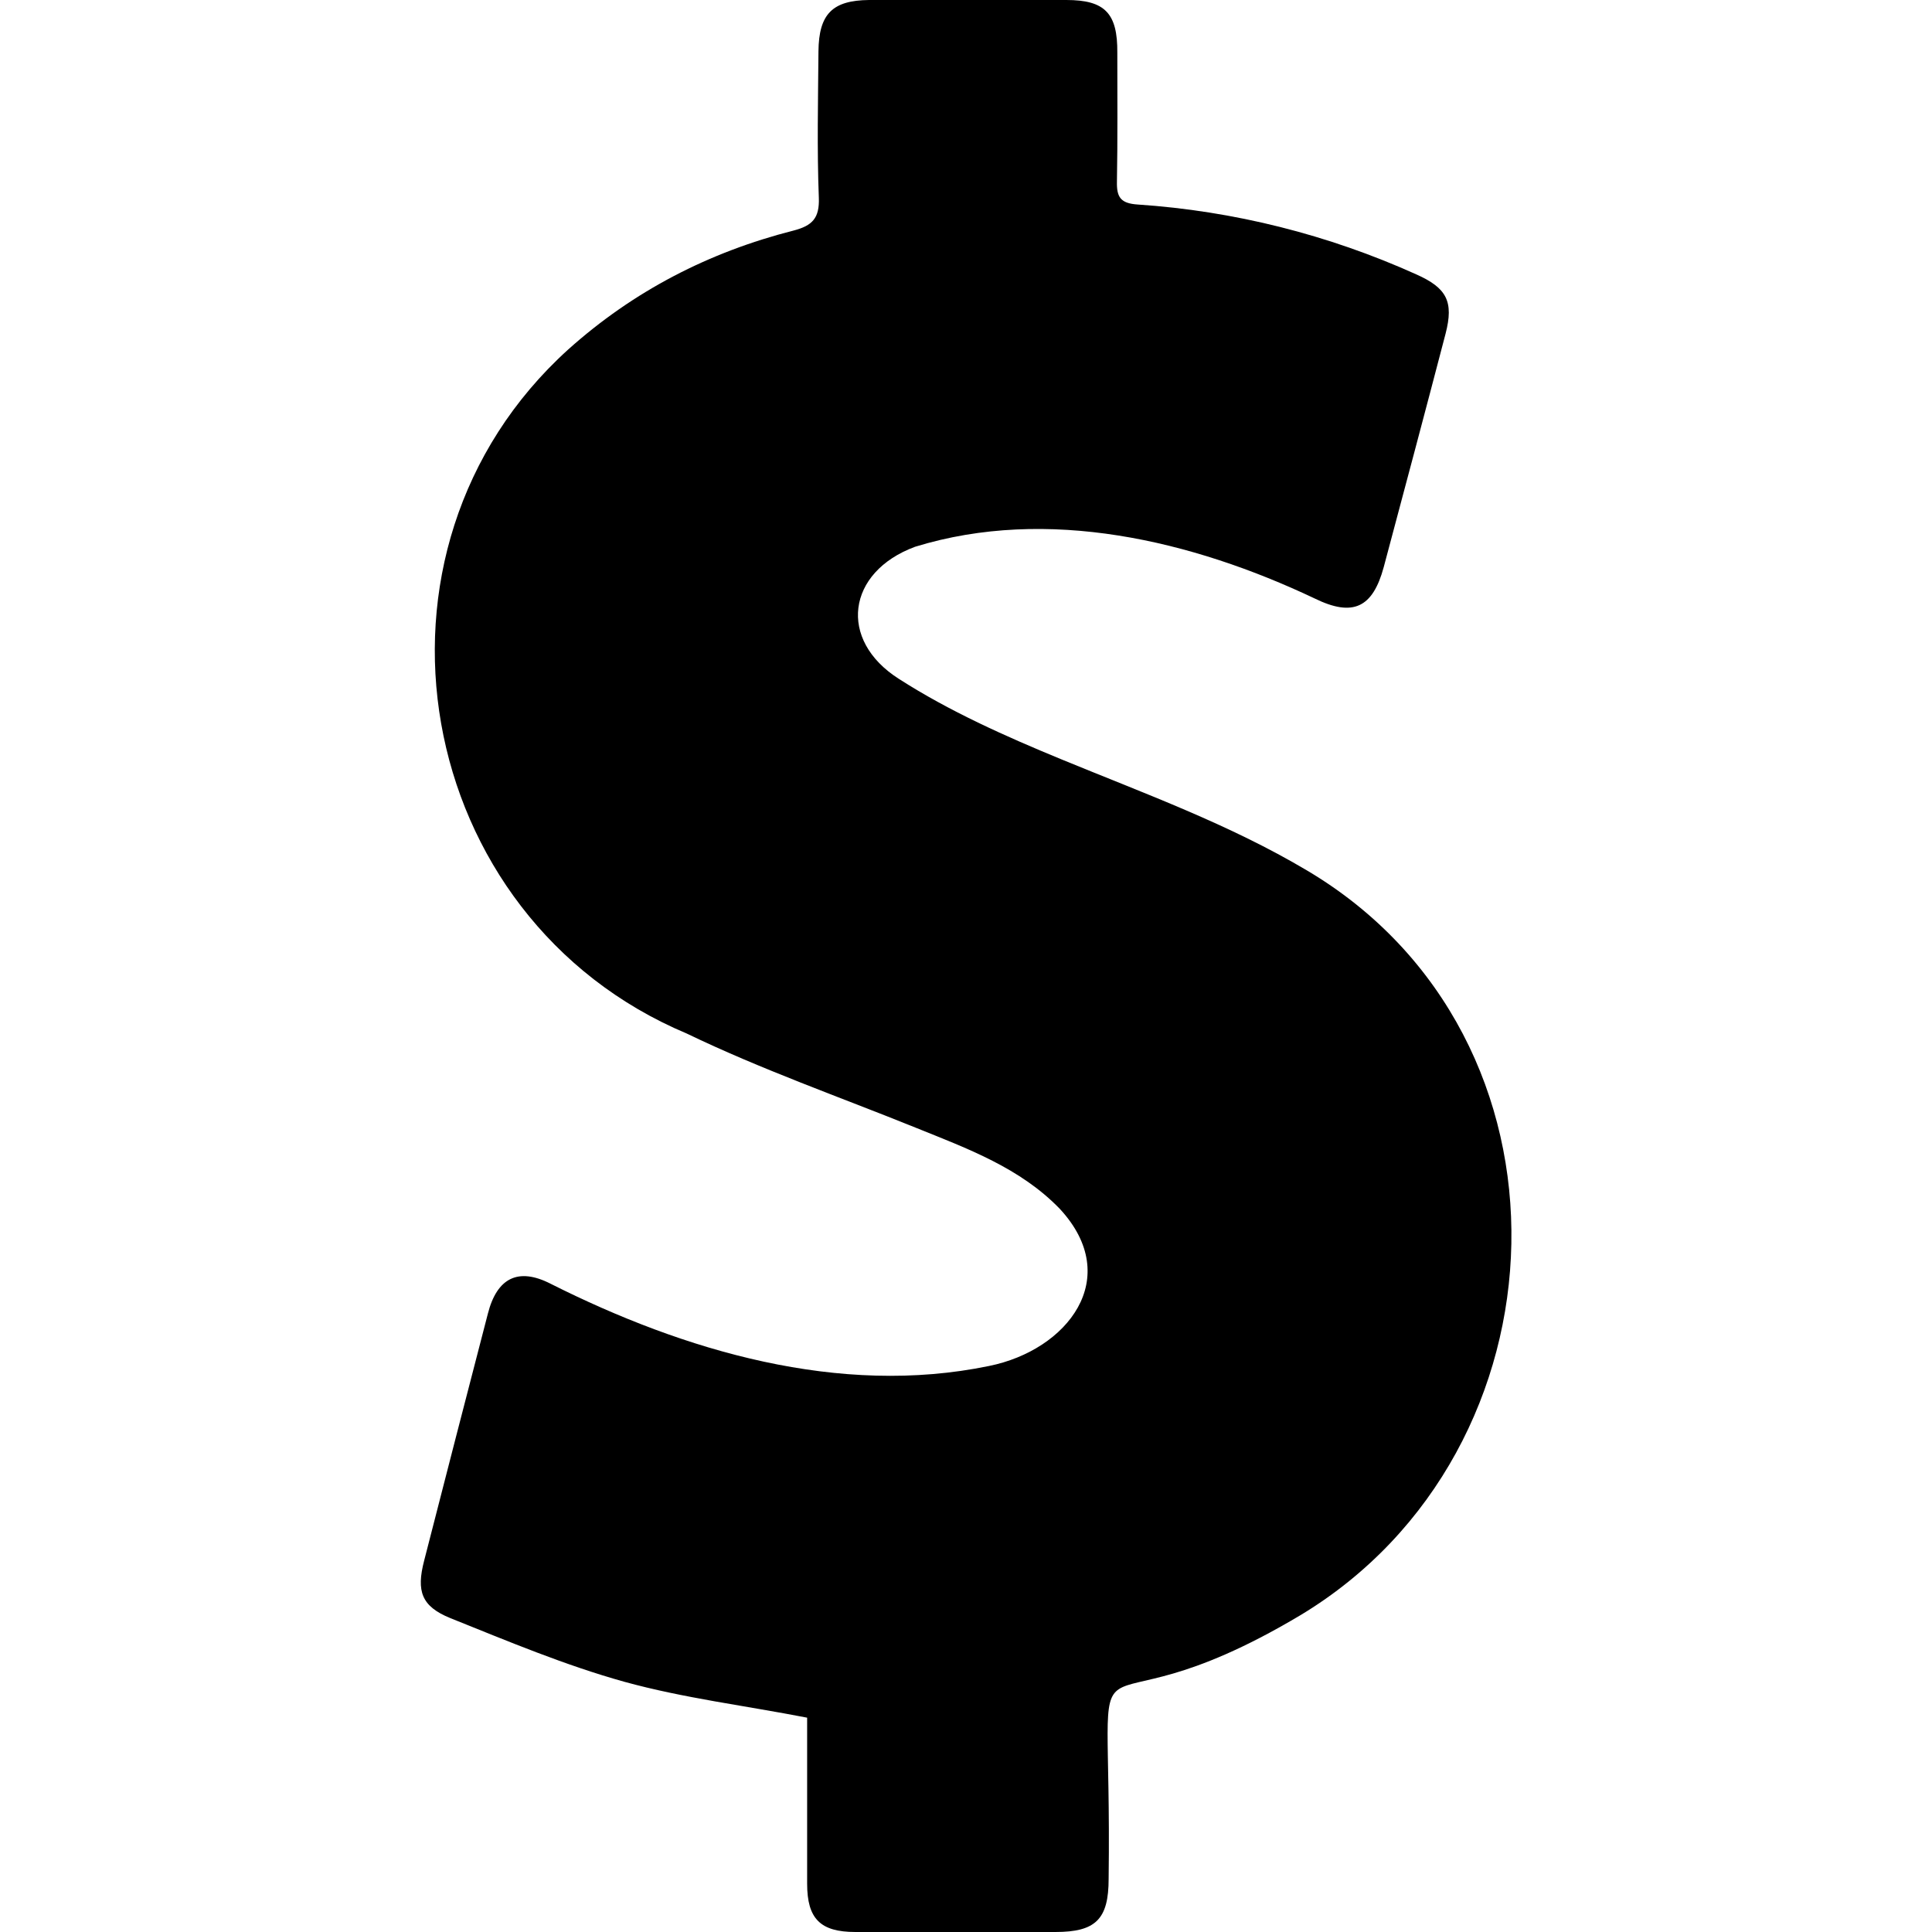 <svg id="Layer_1" enable-background="new 0 0 512 512" height="512" viewBox="0 0 512 512" width="512" xmlns="http://www.w3.org/2000/svg"><g id="Layer_2_00000159440403570670159640000010030531210288562324_"><g id="dollar"><path d="m344.7 428c-61.5 36.7-49.9-7.7-50.9 69.9 0 10.7-3.4 14.1-14.1 14.1-17.6 0-35.3 0-53 0-9.3 0-12.8-3.5-12.8-12.8 0-14.9 0-29.8 0-44-16.5-3.2-32.8-5.2-48.4-9.5-15.8-4.4-31-10.8-46.2-16.9-7.6-3.1-9-7.1-6.9-15.2 5.6-21.8 11.2-43.6 16.9-65.5 2.4-9.4 8-12.3 16.6-7.9 35.4 17.8 76.5 30 116.2 21.8 20.8-4.2 35.7-23.3 18.8-41.6-10.5-10.9-24.5-16-38.1-21.5-20.3-8.2-41.1-15.5-60.8-25-72.8-30.6-90.3-128-31.4-181.3 17.3-15.5 37.3-25.8 59.7-31.5 5-1.3 6.9-3.3 6.7-8.7-.5-12.9-.2-25.9-.1-38.8.1-9.9 3.7-13.5 13.4-13.6h52.3c10.2 0 13.6 3.5 13.5 14 0 11.4.1 22.8-.1 34.1-.1 4.2 1 5.8 5.5 6.1 25.5 1.7 50.5 8 73.8 18.5 8.1 3.6 10 7.2 7.8 15.7-5.4 20.7-10.9 41.3-16.4 61.9-2.9 10.7-8.1 13.3-18.3 8.3-32.5-15.4-70.8-24.5-105.9-13.7-18.1 6.7-20.5 24.7-4.3 35 13.4 8.6 28.2 15.2 43 21.3 22.1 9.1 44.5 17.2 65.2 29.5 74.5 44.2 70.4 153.8-1.7 197.3z"/></g></g></svg>